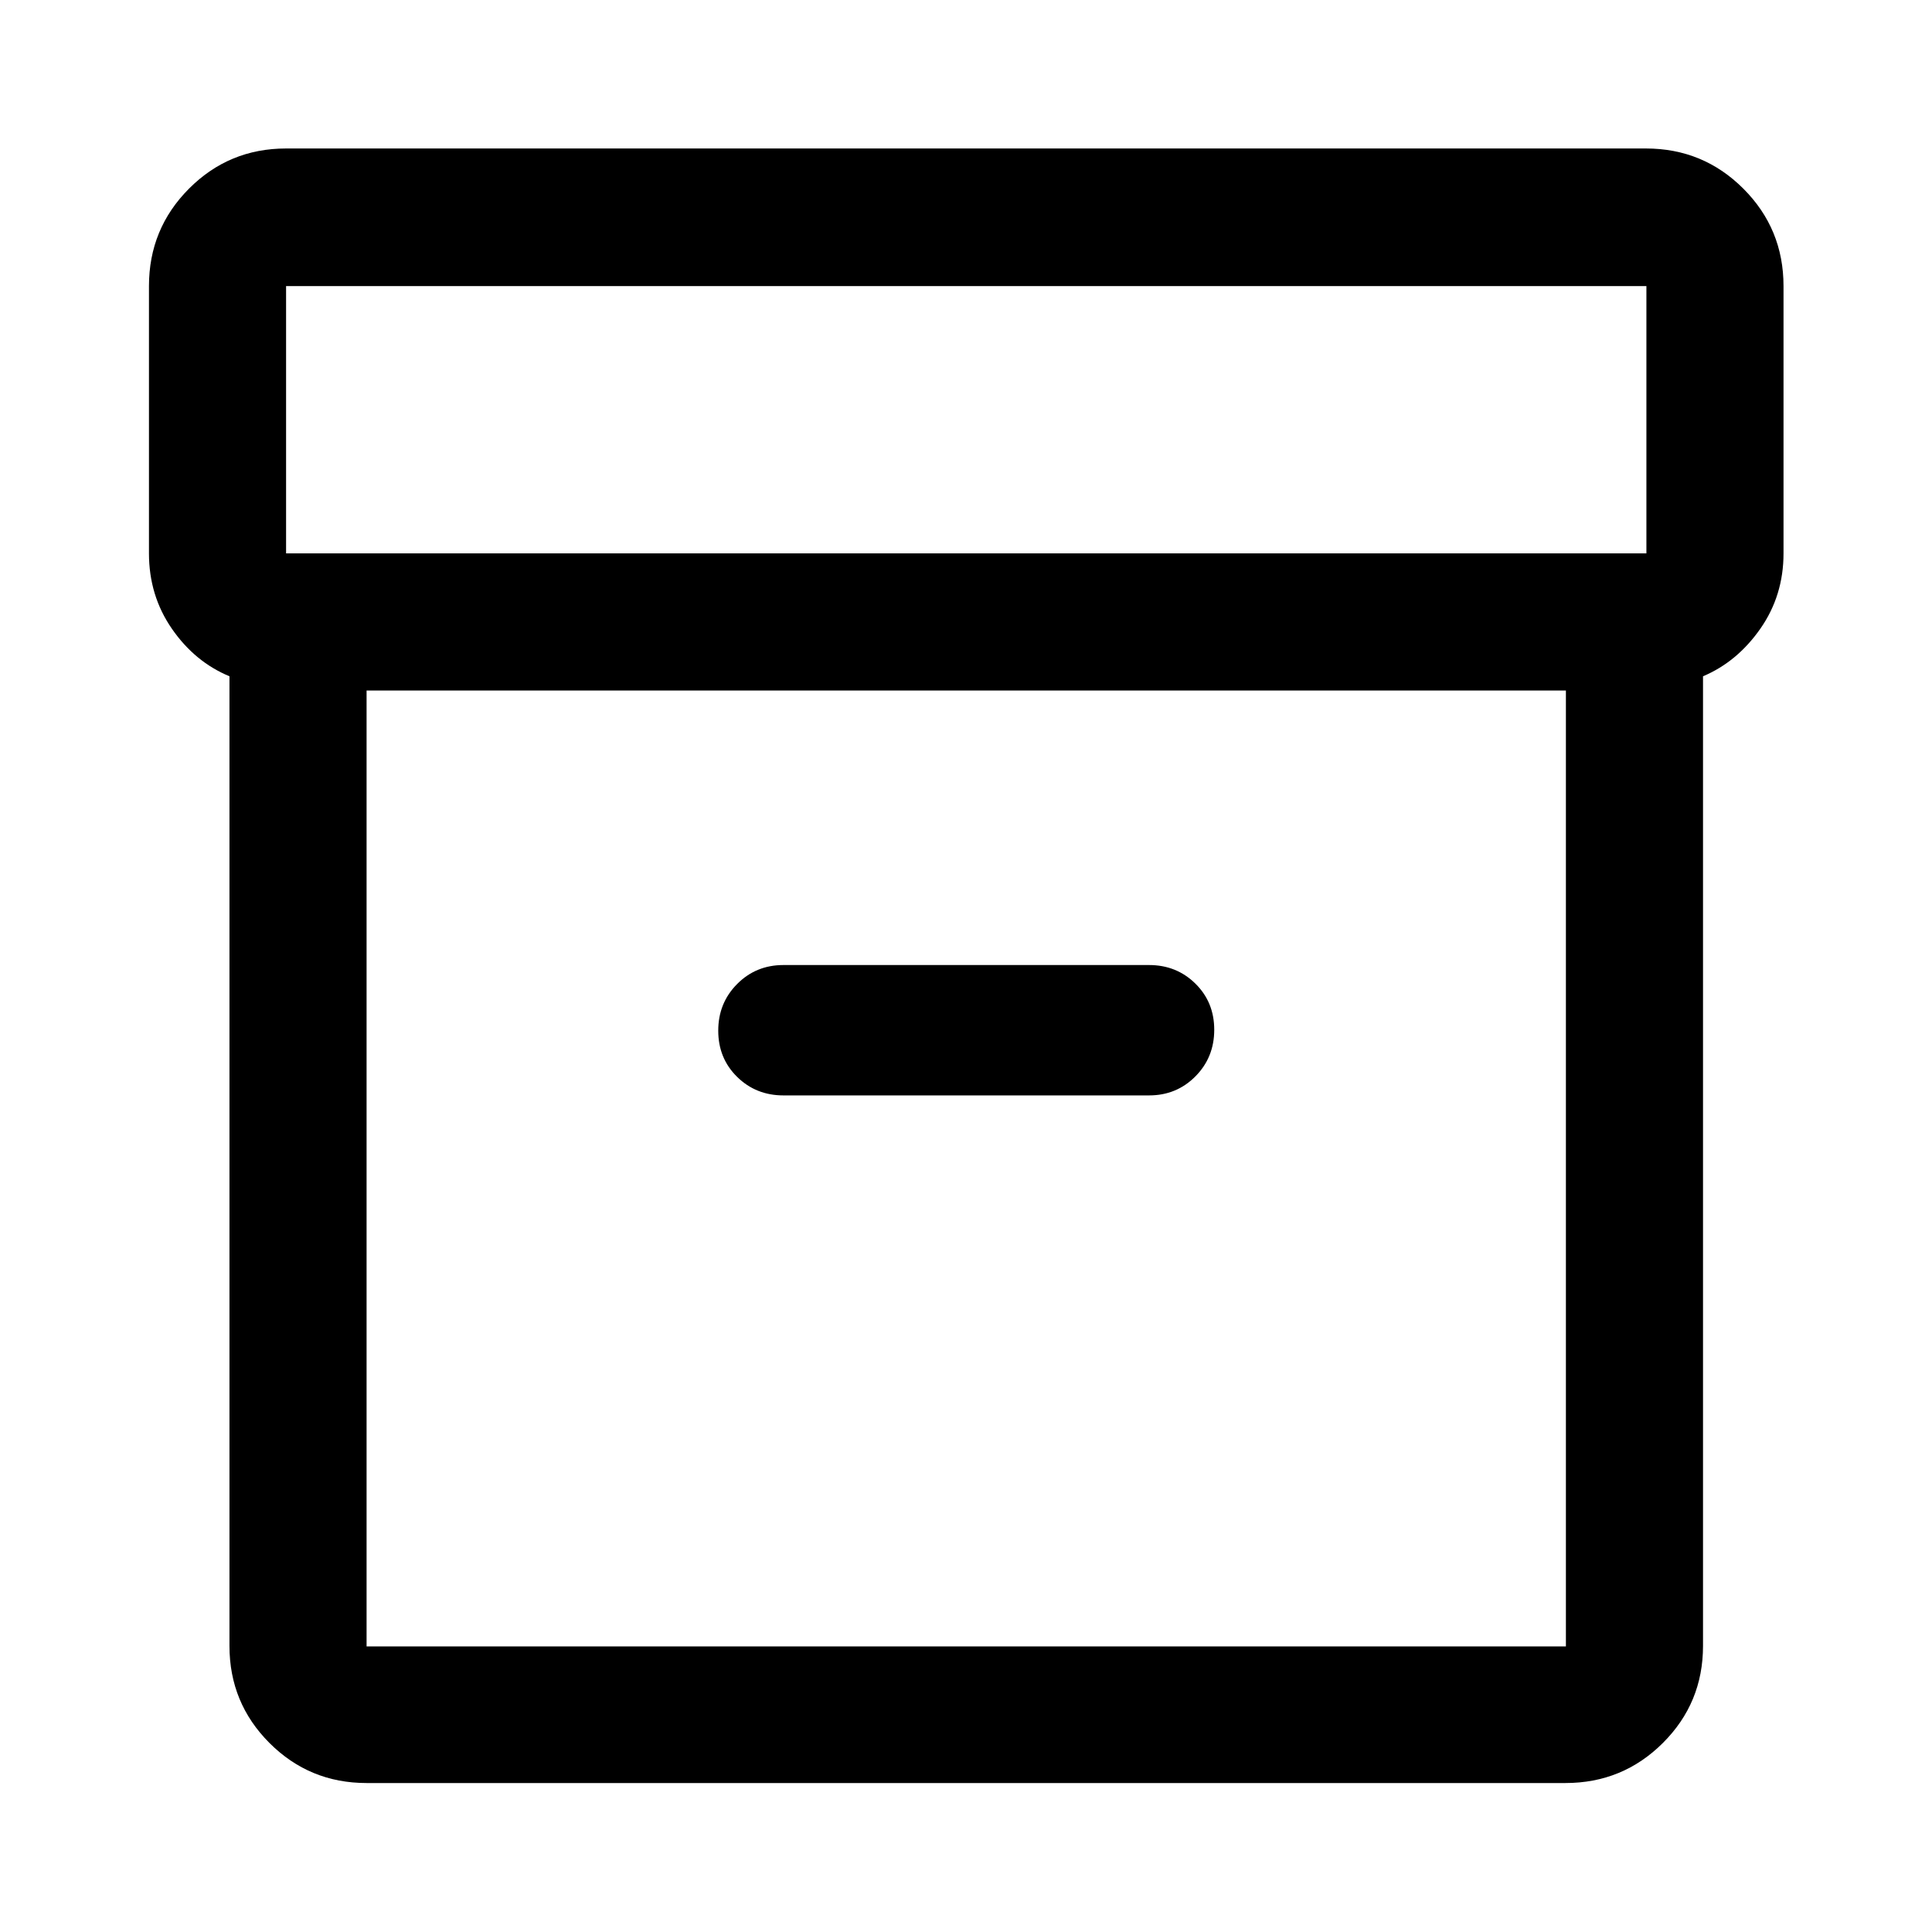<svg xmlns="http://www.w3.org/2000/svg" height="48" viewBox="0 -960 960 960" width="48"><path d="M182.15-74.02q-28.35 0-48.24-19.89t-19.89-48.24v-481.81q-17.24-7.15-28.62-23.63-11.38-16.49-11.38-37.43v-132.83q0-28.45 19.89-48.41 19.89-19.96 48.24-19.96h675.7q28.45 0 48.41 19.96 19.96 19.96 19.96 48.41v132.83q0 20.94-11.5 37.4-11.5 16.47-28.5 23.66v481.81q0 28.35-19.96 48.24t-48.41 19.89h-595.7Zm0-542.87v474.98h595.94v-474.98H182.15Zm-40-68.13h675.94v-132.83H142.15v132.83ZM389.28-415.7h181.68q13.64 0 23.01-9.43 9.38-9.44 9.38-23.18 0-13.73-9.38-22.95-9.37-9.22-23.01-9.22H389.28q-13.64 0-23.01 9.44-9.38 9.44-9.38 23.17 0 13.74 9.38 22.96 9.37 9.21 23.01 9.21Zm90.96 36.18Z"/></svg>